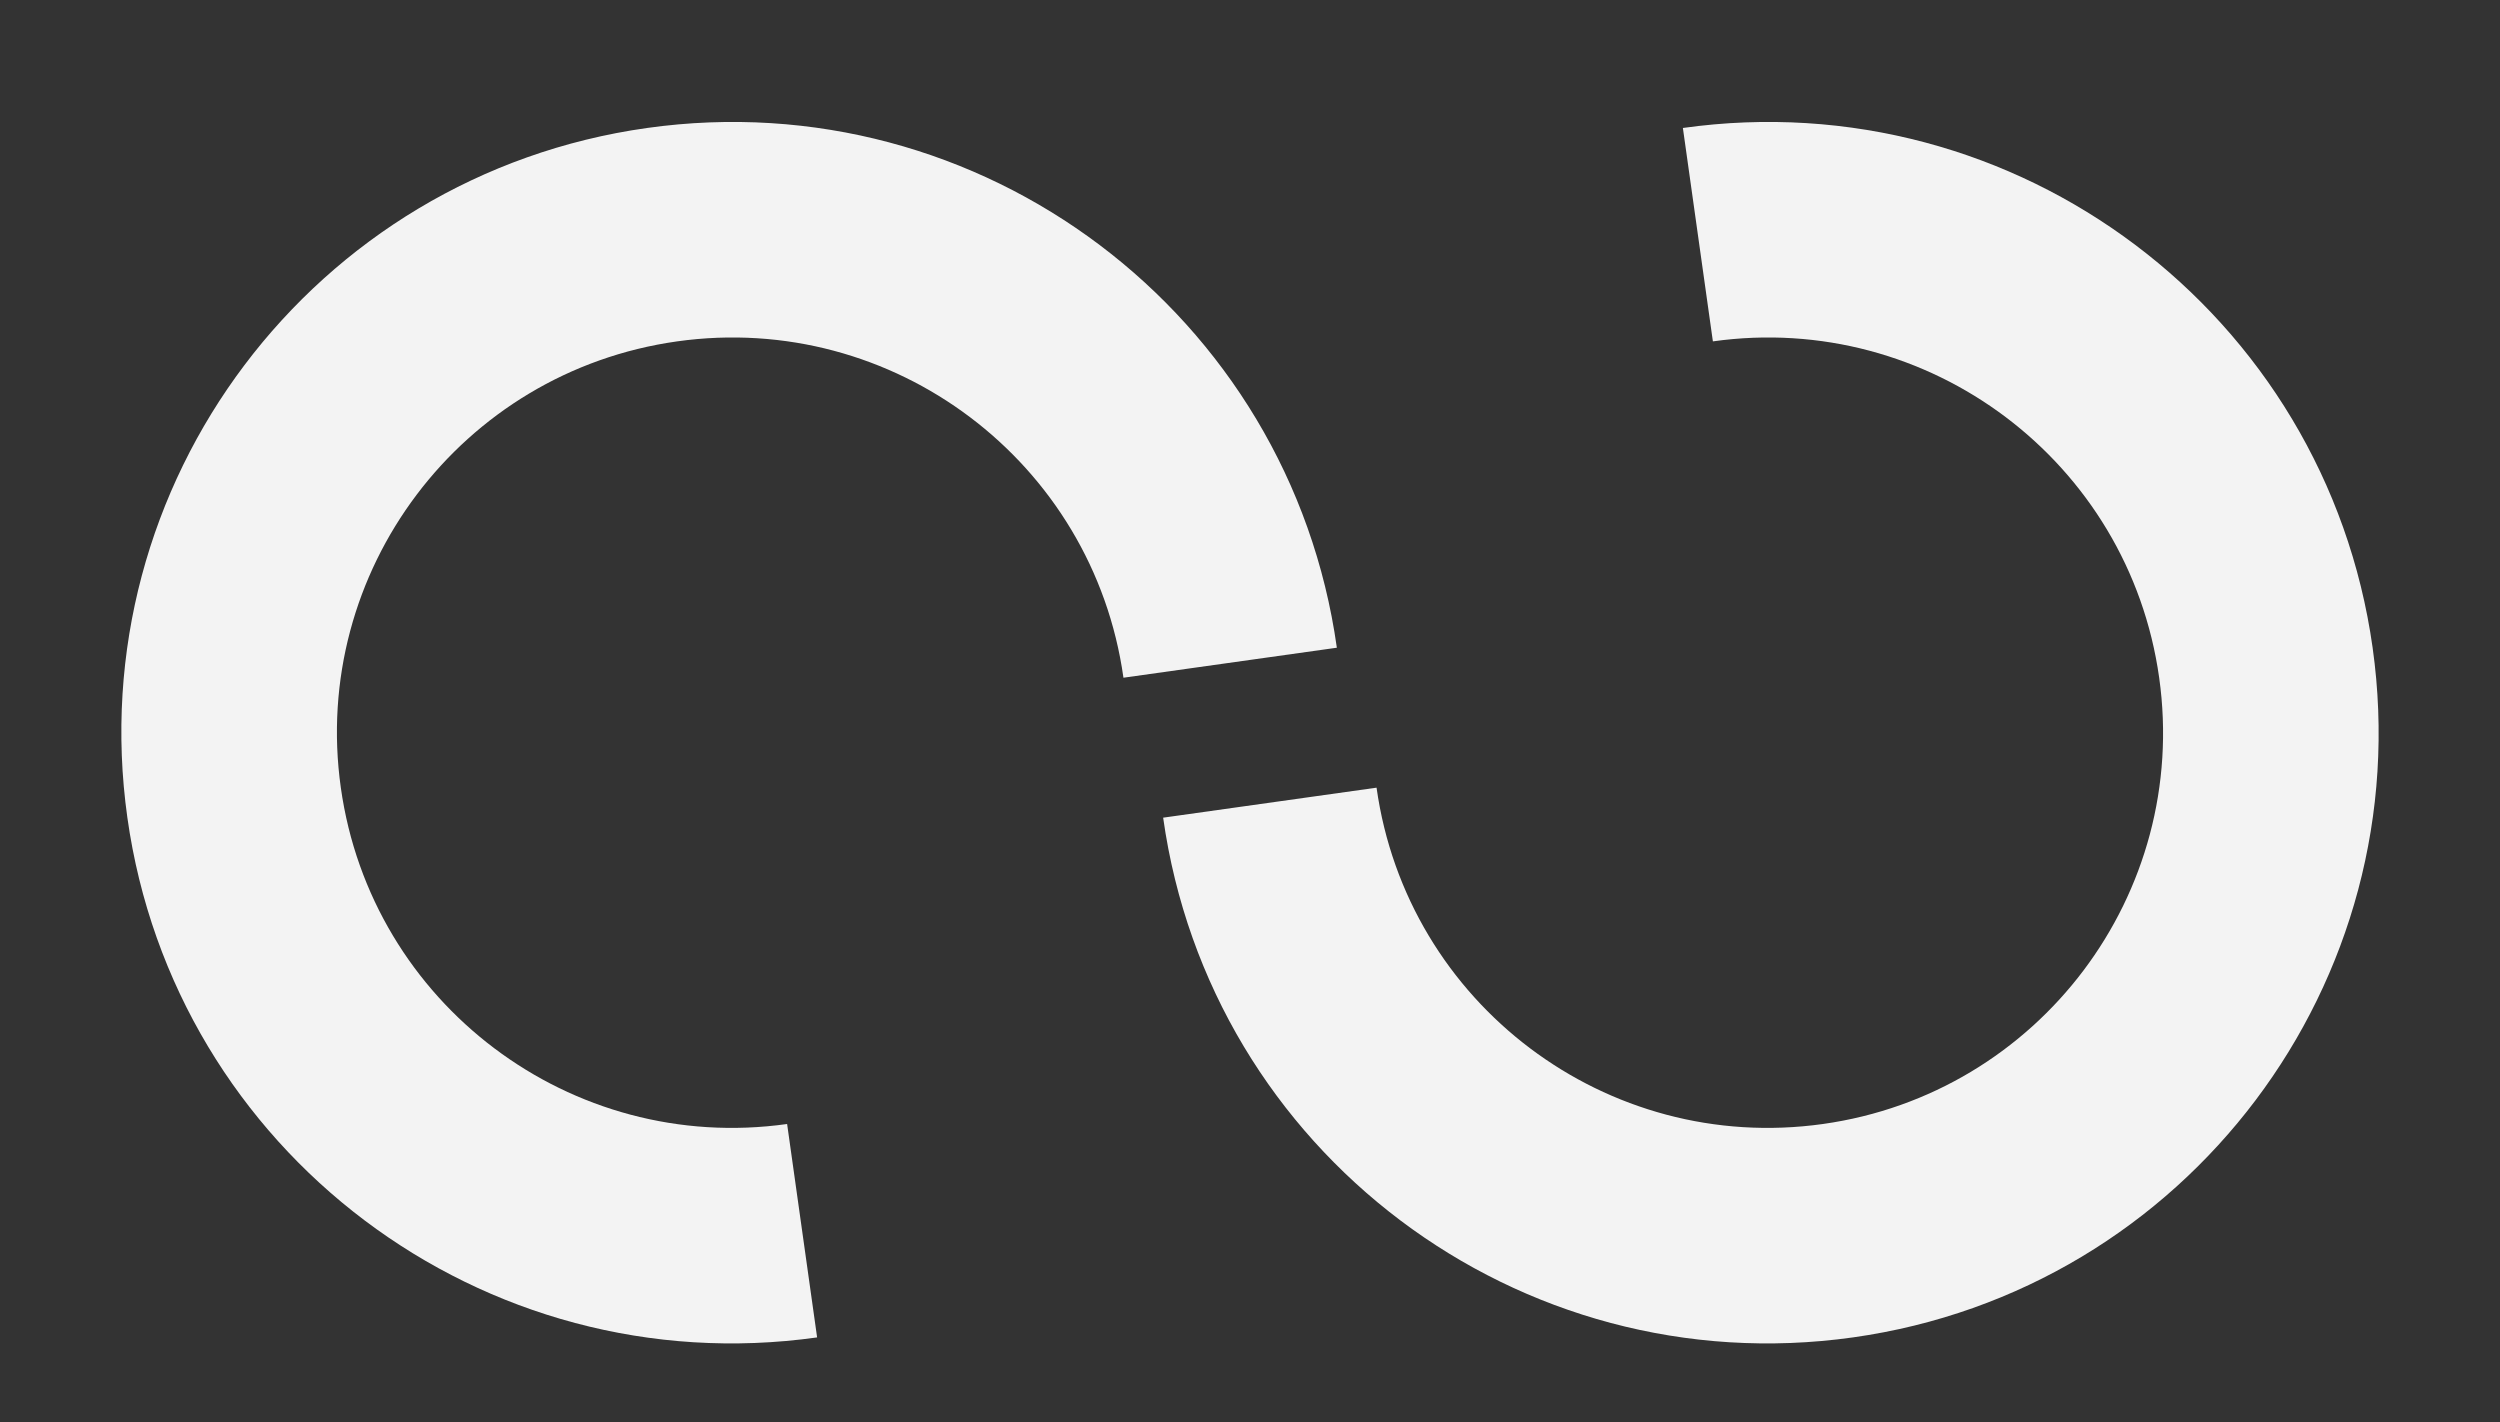 <svg width="58" height="33" viewBox="0 0 58 33" fill="none" xmlns="http://www.w3.org/2000/svg">
<rect x="0" y="0" width="58" height="33" fill="#333333" stroke="none"/>
<path fill-rule="evenodd" clip-rule="evenodd" d="M18.261 26.077C13.247 26.782 8.611 23.288 7.907 18.274C7.202 13.261 10.695 8.625 15.709 7.92C20.723 7.215 25.359 10.709 26.064 15.723L31.015 15.027C29.926 7.278 22.762 1.88 15.013 2.969C7.265 4.058 1.866 11.222 2.955 18.97C4.044 26.719 11.209 32.117 18.957 31.028C18.96 31.028 18.964 31.027 18.967 31.027L18.957 31.028L18.261 26.077Z" fill="#F3F3F3"/>
<path fill-rule="evenodd" clip-rule="evenodd" d="M31.936 18.274C32.641 23.288 37.277 26.782 42.291 26.077C47.305 25.372 50.798 20.736 50.093 15.723C49.389 10.709 44.753 7.215 39.739 7.92L39.043 2.969L39.03 2.971C39.035 2.97 39.039 2.969 39.043 2.969C46.792 1.88 53.956 7.278 55.045 15.027C56.134 22.775 50.735 29.939 42.987 31.028C35.238 32.117 28.074 26.719 26.985 18.97C26.984 18.965 26.984 18.959 26.983 18.954L26.985 18.97L31.936 18.274Z" fill="#F3F3F3"/>
</svg>
